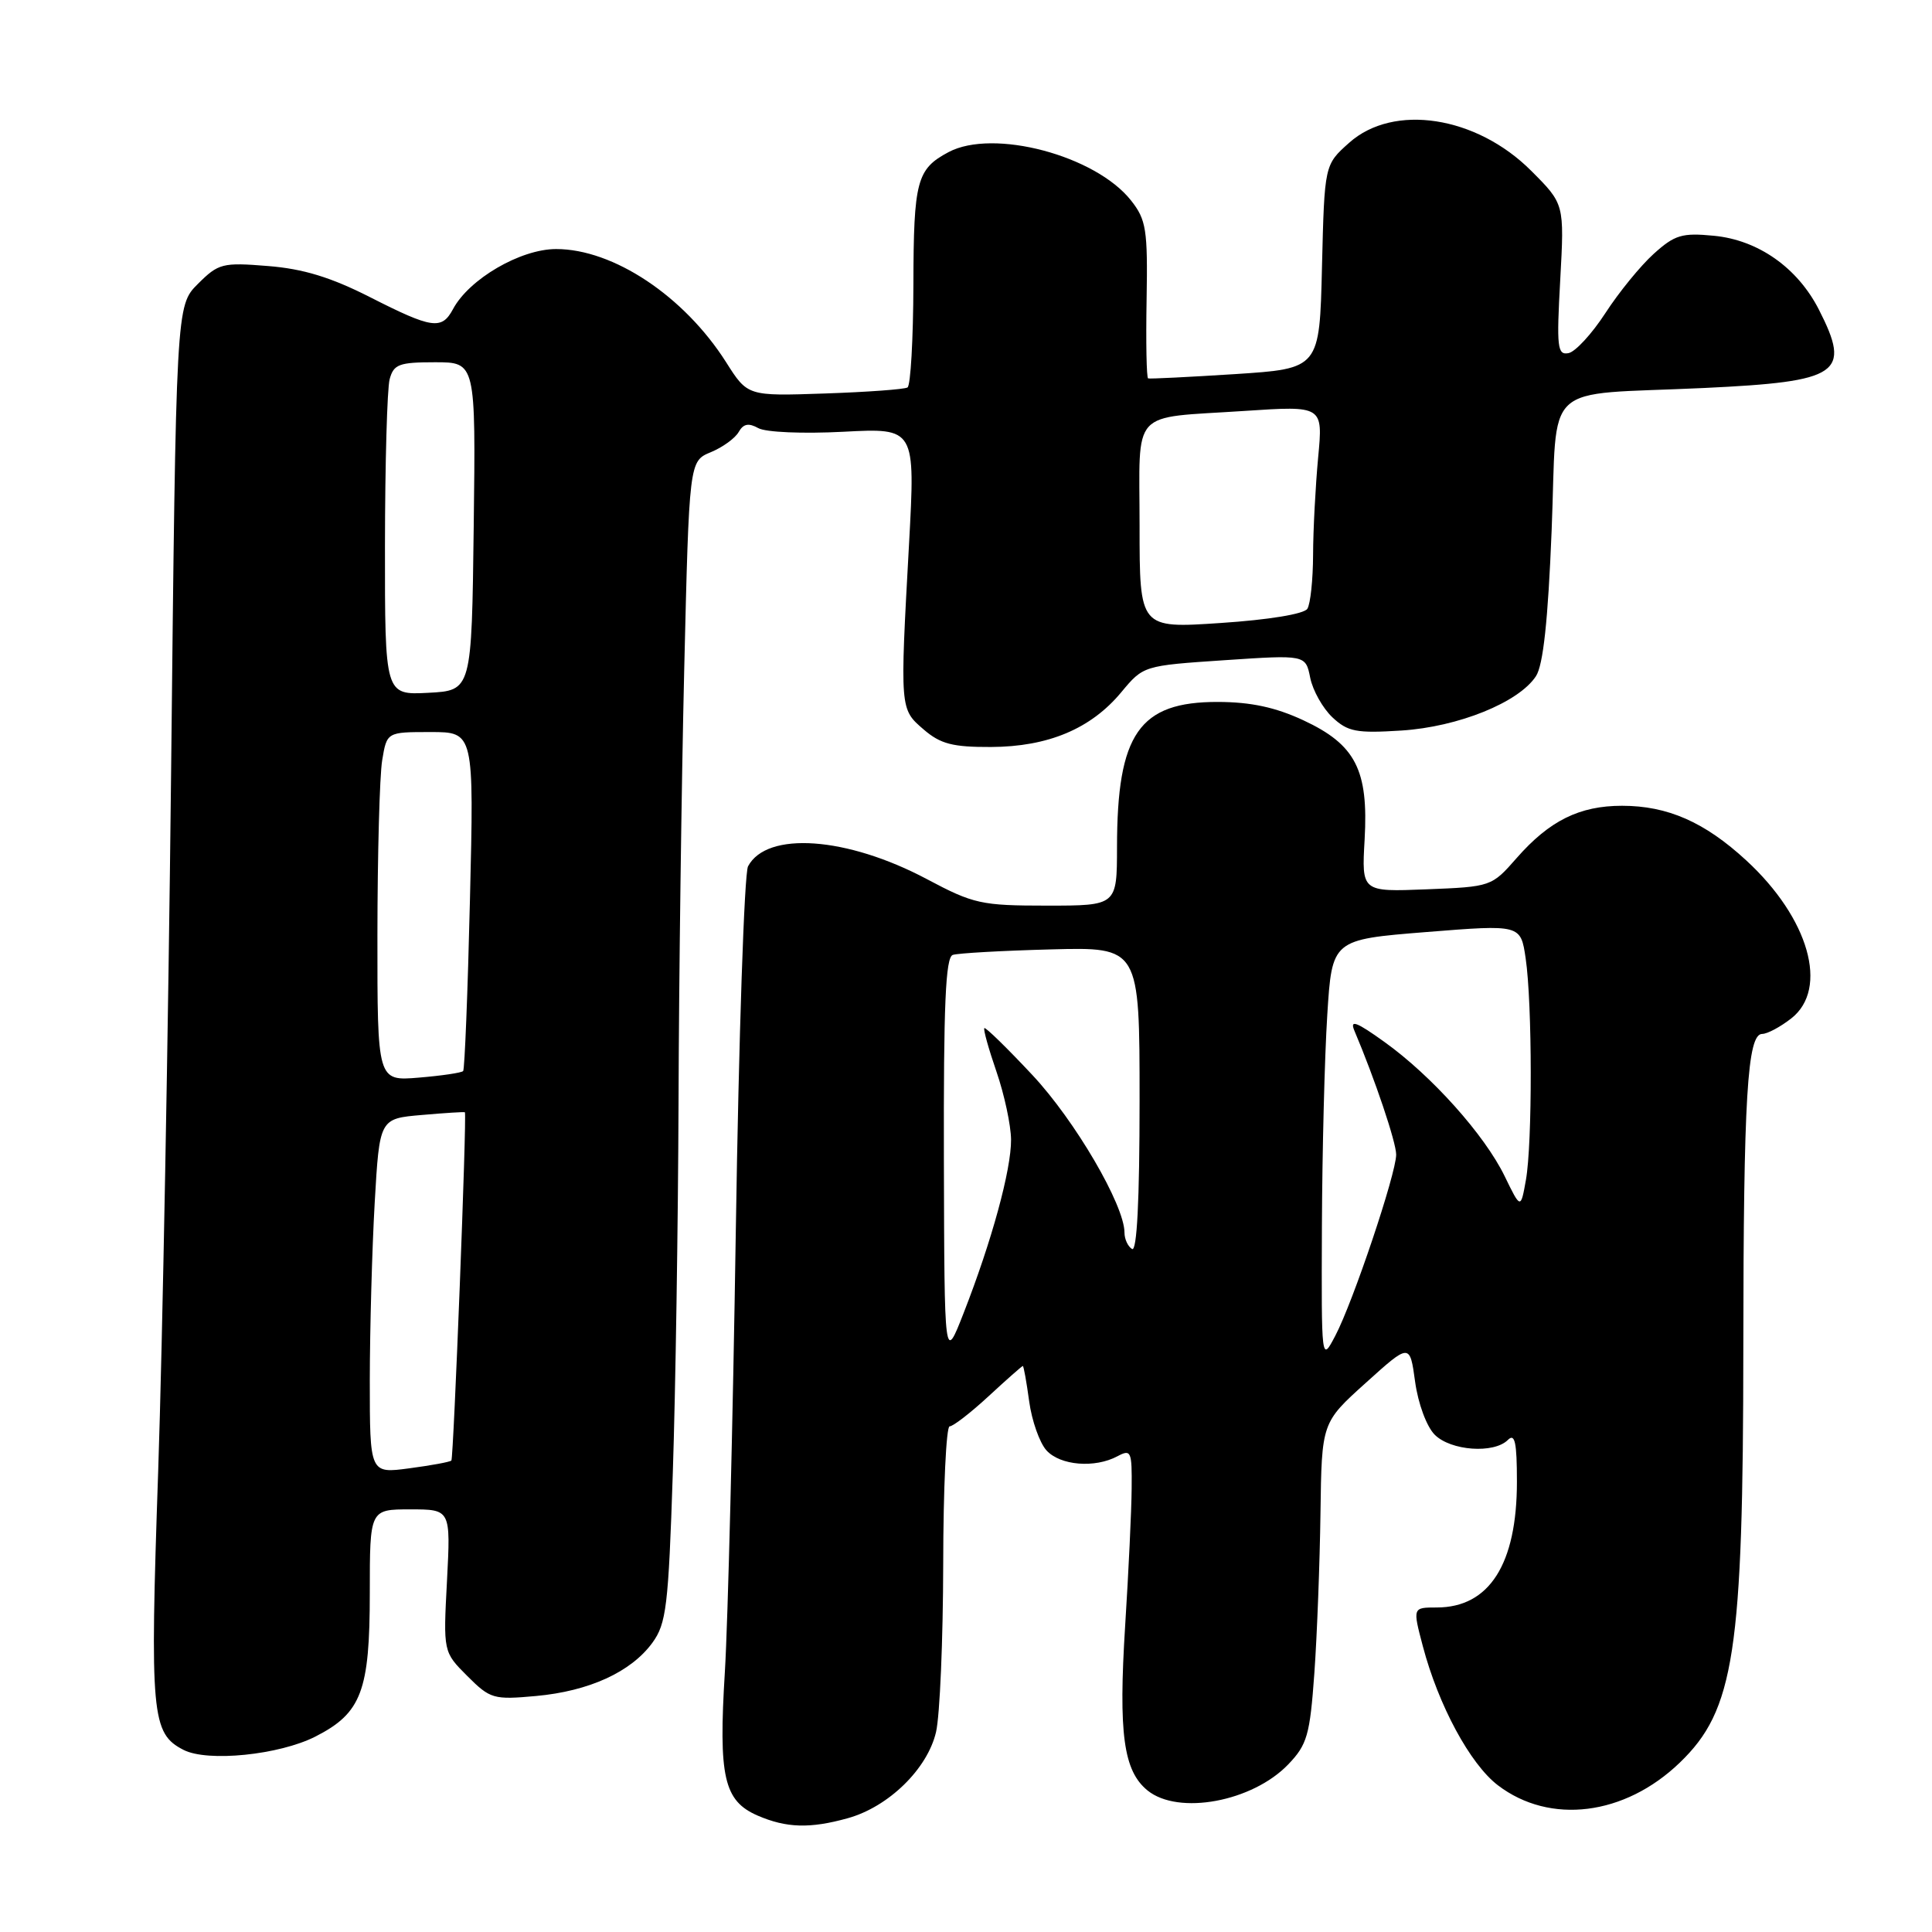 <?xml version="1.0" encoding="UTF-8" standalone="no"?>
<!DOCTYPE svg PUBLIC "-//W3C//DTD SVG 1.1//EN" "http://www.w3.org/Graphics/SVG/1.1/DTD/svg11.dtd" >
<svg xmlns="http://www.w3.org/2000/svg" xmlns:xlink="http://www.w3.org/1999/xlink" version="1.1" viewBox="0 0 256 256">
 <g >
 <path fill="currentColor"
d=" M 112.34 240.92 C 117.74 239.42 122.90 234.38 124.03 229.50 C 124.54 227.30 124.96 217.29 124.98 207.25 C 124.99 197.21 125.38 189.00 125.83 189.00 C 126.29 189.00 128.62 187.20 131.00 185.00 C 133.38 182.80 135.42 181.00 135.53 181.00 C 135.64 181.00 136.02 183.10 136.37 185.68 C 136.72 188.25 137.75 191.17 138.66 192.18 C 140.48 194.19 145.06 194.57 148.07 192.96 C 149.87 192.00 150.00 192.29 149.95 197.21 C 149.93 200.12 149.54 208.30 149.09 215.40 C 148.19 229.72 148.86 234.65 152.06 237.25 C 156.15 240.56 165.95 238.74 170.70 233.79 C 173.21 231.17 173.57 229.93 174.16 221.69 C 174.52 216.63 174.88 207.10 174.97 200.50 C 175.13 188.50 175.13 188.50 180.97 183.24 C 186.81 177.97 186.81 177.97 187.51 183.09 C 187.91 186.00 189.04 189.04 190.11 190.11 C 192.24 192.24 197.95 192.65 199.80 190.80 C 200.73 189.87 201.00 191.10 201.00 196.33 C 201.00 207.26 197.34 213.00 190.37 213.00 C 187.18 213.00 187.18 213.00 188.53 218.12 C 190.60 225.97 194.80 233.75 198.48 236.56 C 205.38 241.82 215.27 240.59 222.57 233.57 C 229.82 226.60 230.98 218.99 231.00 178.50 C 231.02 145.41 231.53 137.00 233.50 137.00 C 234.18 137.00 235.92 136.07 237.37 134.93 C 242.36 131.00 239.70 121.66 231.39 114.01 C 225.88 108.93 220.97 106.77 214.93 106.77 C 209.29 106.77 205.31 108.74 200.96 113.70 C 197.65 117.48 197.57 117.50 189.02 117.84 C 180.42 118.18 180.42 118.18 180.82 111.24 C 181.34 102.00 179.62 98.66 172.68 95.43 C 169.00 93.72 165.74 93.02 161.38 93.01 C 150.95 92.99 148.02 97.21 148.01 112.25 C 148.00 120.00 148.00 120.00 138.72 120.00 C 130.03 120.00 129.01 119.78 122.82 116.49 C 112.22 110.86 101.61 110.10 99.12 114.79 C 98.62 115.73 97.89 137.43 97.50 163.00 C 97.11 188.57 96.45 214.90 96.05 221.50 C 95.19 235.46 95.91 238.62 100.38 240.57 C 104.20 242.22 107.32 242.32 112.34 240.92 Z  M 41.80 230.10 C 47.90 226.99 49.00 224.08 49.00 211.05 C 49.00 200.00 49.00 200.00 54.36 200.00 C 59.72 200.00 59.72 200.00 59.23 209.44 C 58.73 218.89 58.73 218.89 61.92 222.08 C 64.96 225.12 65.40 225.24 71.02 224.73 C 78.05 224.09 83.60 221.56 86.44 217.68 C 88.29 215.14 88.57 212.89 89.15 195.18 C 89.51 184.36 89.85 162.22 89.91 146.00 C 89.96 129.78 90.30 104.04 90.66 88.81 C 91.32 61.11 91.32 61.11 94.18 59.92 C 95.76 59.27 97.42 58.06 97.88 57.24 C 98.50 56.15 99.19 56.01 100.48 56.73 C 101.47 57.28 106.36 57.49 111.76 57.21 C 121.29 56.71 121.29 56.71 120.45 72.11 C 119.24 94.08 119.23 93.94 122.39 96.66 C 124.62 98.58 126.23 99.00 131.31 98.98 C 138.88 98.95 144.55 96.57 148.57 91.73 C 151.50 88.21 151.51 88.20 162.25 87.48 C 173.00 86.76 173.00 86.76 173.61 89.81 C 173.95 91.49 175.27 93.84 176.55 95.05 C 178.59 96.96 179.72 97.18 185.69 96.80 C 193.22 96.32 201.24 93.08 203.52 89.60 C 204.48 88.14 205.12 82.23 205.60 70.29 C 206.42 50.12 203.94 52.44 225.81 51.41 C 243.80 50.56 245.34 49.51 241.01 41.02 C 238.18 35.47 232.96 31.80 227.10 31.24 C 222.87 30.83 221.91 31.12 219.12 33.64 C 217.38 35.21 214.50 38.74 212.72 41.49 C 210.94 44.23 208.74 46.62 207.84 46.79 C 206.36 47.08 206.24 46.05 206.74 37.07 C 207.29 27.03 207.29 27.03 202.89 22.63 C 195.63 15.36 184.64 13.67 178.77 18.92 C 175.50 21.83 175.50 21.83 175.17 35.34 C 174.85 48.84 174.85 48.84 163.67 49.57 C 157.53 49.96 152.33 50.22 152.13 50.14 C 151.92 50.06 151.83 45.36 151.93 39.70 C 152.09 30.42 151.88 29.12 149.88 26.58 C 145.18 20.60 131.61 17.00 125.68 20.16 C 121.48 22.40 121.06 23.95 121.03 37.69 C 121.01 44.95 120.66 51.09 120.25 51.34 C 119.84 51.59 114.90 51.95 109.28 52.14 C 99.06 52.49 99.06 52.49 96.21 47.99 C 90.65 39.24 81.27 33.00 73.69 33.00 C 68.97 33.00 62.15 36.97 60.02 40.97 C 58.53 43.74 57.26 43.56 49.04 39.38 C 43.84 36.74 40.18 35.62 35.51 35.25 C 29.47 34.76 28.95 34.90 26.22 37.62 C 23.33 40.51 23.33 40.51 22.67 102.51 C 22.30 136.60 21.53 178.20 20.96 194.94 C 19.85 227.30 20.07 229.69 24.32 231.87 C 27.51 233.51 37.01 232.54 41.80 230.10 Z  M 125.07 153.72 C 125.02 133.13 125.29 126.84 126.25 126.53 C 126.94 126.30 132.79 125.97 139.25 125.80 C 151.00 125.49 151.00 125.49 151.00 145.80 C 151.00 159.09 150.65 165.90 150.00 165.50 C 149.45 165.16 149.00 164.19 149.00 163.33 C 149.00 159.70 142.45 148.48 136.79 142.44 C 133.45 138.87 130.59 136.08 130.43 136.23 C 130.27 136.39 131.00 138.99 132.04 142.01 C 133.08 145.03 133.95 149.08 133.97 151.00 C 134.00 154.99 131.42 164.44 127.68 174.00 C 125.14 180.50 125.14 180.50 125.07 153.72 Z  M 175.16 162.50 C 175.20 152.60 175.52 140.00 175.87 134.50 C 176.50 124.50 176.50 124.50 189.00 123.50 C 201.50 122.50 201.50 122.50 202.16 127.00 C 203.04 132.98 203.06 151.51 202.19 156.36 C 201.50 160.22 201.50 160.22 199.38 155.86 C 196.72 150.38 189.70 142.54 183.44 138.06 C 179.74 135.40 178.83 135.06 179.46 136.56 C 182.18 142.98 185.00 151.36 185.00 152.99 C 185.00 155.51 179.27 172.57 176.93 177.00 C 175.09 180.50 175.09 180.50 175.16 162.50 Z  M 49.00 182.88 C 49.01 176.07 49.30 165.49 49.65 159.36 C 50.29 148.22 50.29 148.22 55.90 147.74 C 58.98 147.47 61.55 147.31 61.60 147.38 C 61.88 147.70 60.10 193.23 59.81 193.53 C 59.62 193.72 57.11 194.18 54.23 194.56 C 49.00 195.26 49.00 195.26 49.00 182.88 Z  M 50.01 123.87 C 50.02 113.22 50.30 102.81 50.64 100.75 C 51.26 97.00 51.26 97.00 57.04 97.00 C 62.81 97.00 62.81 97.00 62.27 119.25 C 61.98 131.49 61.57 141.69 61.37 141.92 C 61.16 142.15 58.52 142.54 55.50 142.79 C 50.00 143.25 50.00 143.25 50.01 123.87 Z  M 51.01 72.30 C 51.02 61.41 51.30 51.49 51.63 50.25 C 52.16 48.27 52.88 48.00 57.64 48.00 C 63.04 48.00 63.04 48.00 62.77 69.75 C 62.50 91.50 62.50 91.50 56.75 91.80 C 51.00 92.10 51.00 92.10 51.01 72.30 Z  M 151.00 69.70 C 151.00 53.92 149.59 55.47 164.91 54.45 C 175.31 53.76 175.31 53.76 174.66 60.63 C 174.31 64.41 174.00 70.20 173.99 73.50 C 173.98 76.80 173.64 80.03 173.23 80.67 C 172.79 81.36 168.09 82.13 161.74 82.55 C 151.00 83.27 151.00 83.27 151.00 69.70 Z "/>
</g>
</svg>